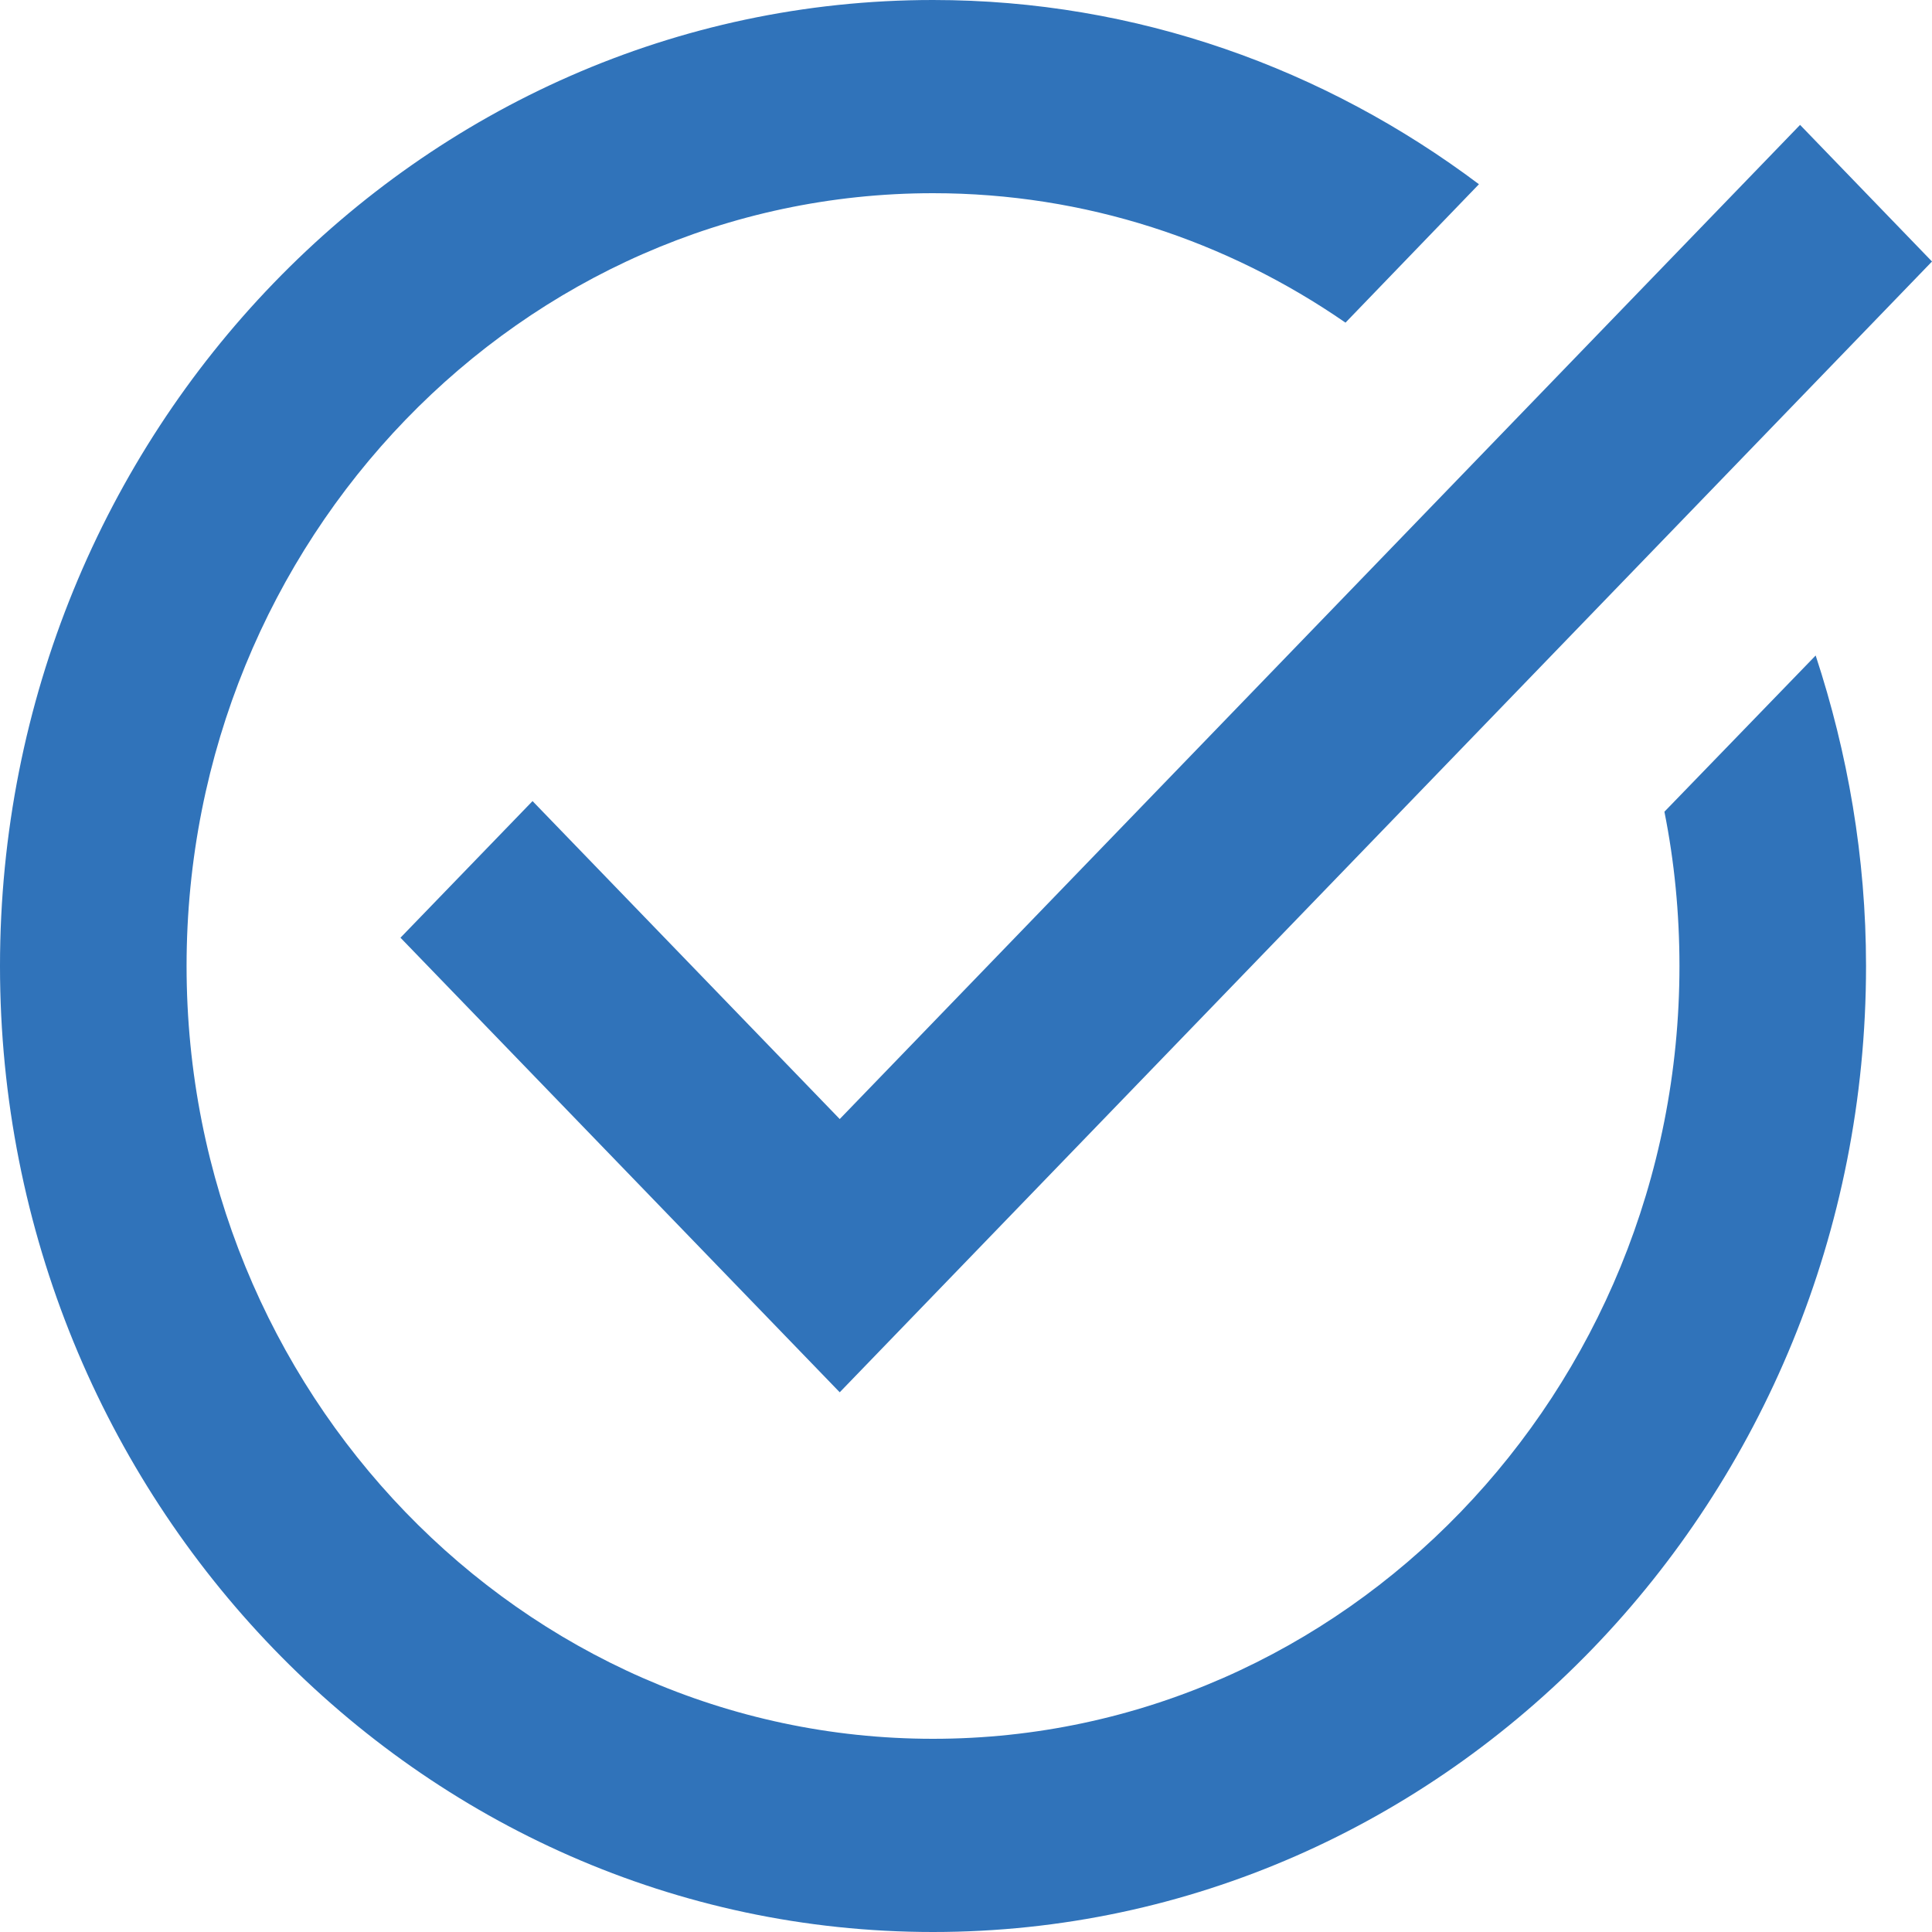 <?xml version="1.0" encoding="utf-8"?>
<!-- Generator: Adobe Illustrator 15.1.0, SVG Export Plug-In . SVG Version: 6.00 Build 0)  -->
<!DOCTYPE svg PUBLIC "-//W3C//DTD SVG 1.1//EN" "http://www.w3.org/Graphics/SVG/1.1/DTD/svg11.dtd">
<svg version="1.1" id="Layer_1" xmlns="http://www.w3.org/2000/svg" xmlns:xlink="http://www.w3.org/1999/xlink" x="0px" y="0px"
	 width="14px" height="14px" viewBox="0 0 14 14" enable-background="new 0 0 14 14" xml:space="preserve">
<g id="surface897202">
	<path fill="#3073BA" d="M6.761,0C3.032,0,0,3.139,0,7c0,3.86,3.032,7,6.761,7s6.761-3.14,6.761-7c0-0.788-0.133-1.545-0.365-2.25
		l-1.096,1.132C12.133,6.242,12.17,6.617,12.17,7c0,3.087-2.428,5.6-5.409,5.6c-2.982,0-5.409-2.513-5.409-5.6
		c0-3.087,2.427-5.6,5.409-5.6c1.104,0,2.131,0.345,2.989,0.938l0.967-1.003C9.603,0.498,8.237,0,6.761,0z M13.044,0.905
		L6.085,8.109L3.859,5.805l-0.957,0.99l3.183,3.294L14,1.895L13.044,0.905z"/>
</g>
</svg>
